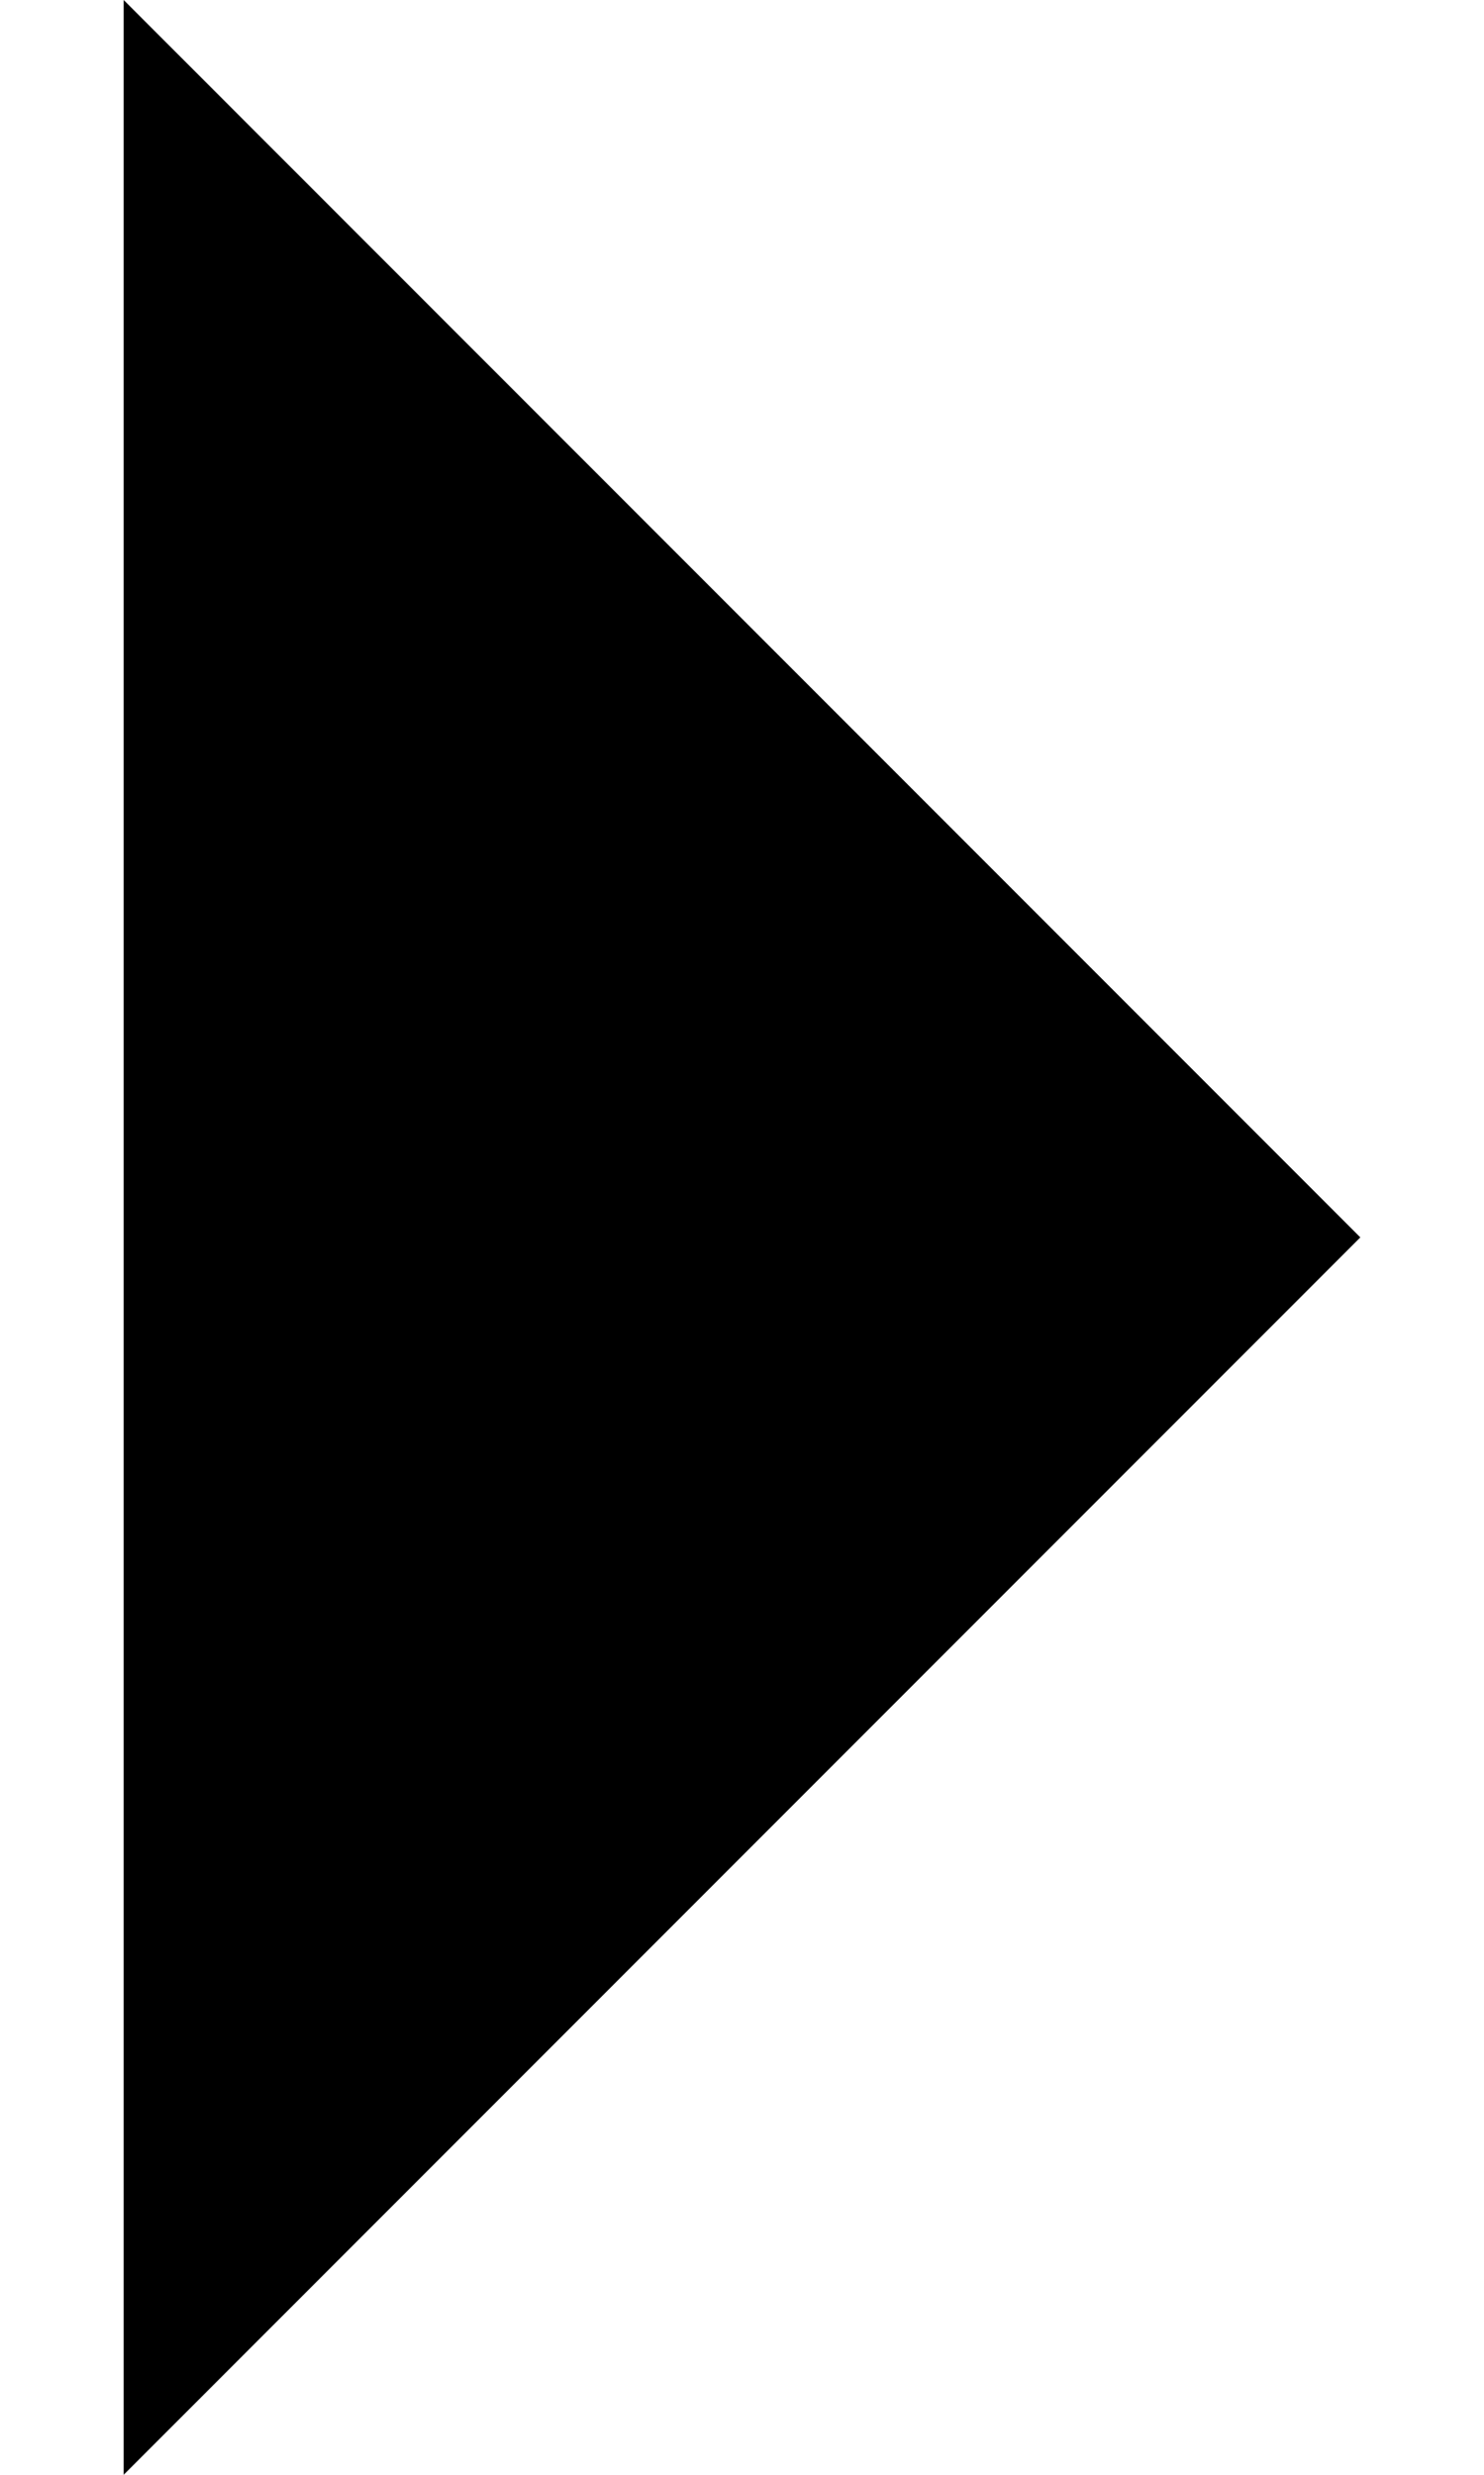 <svg width="6px" height="10px" viewBox="0 0 6 10" version="1.1" xmlns="http://www.w3.org/2000/svg">
    <title>triangle</title>
    <g id="Icons" stroke="none" stroke-width="1" fill="none" fill-rule="evenodd">
        <g id="triangle" transform="translate(-17, -15)" fill="#000">
            <polygon points="17.5 15 22.5 20 17.5 25"></polygon>
        </g>
    </g>
</svg>
